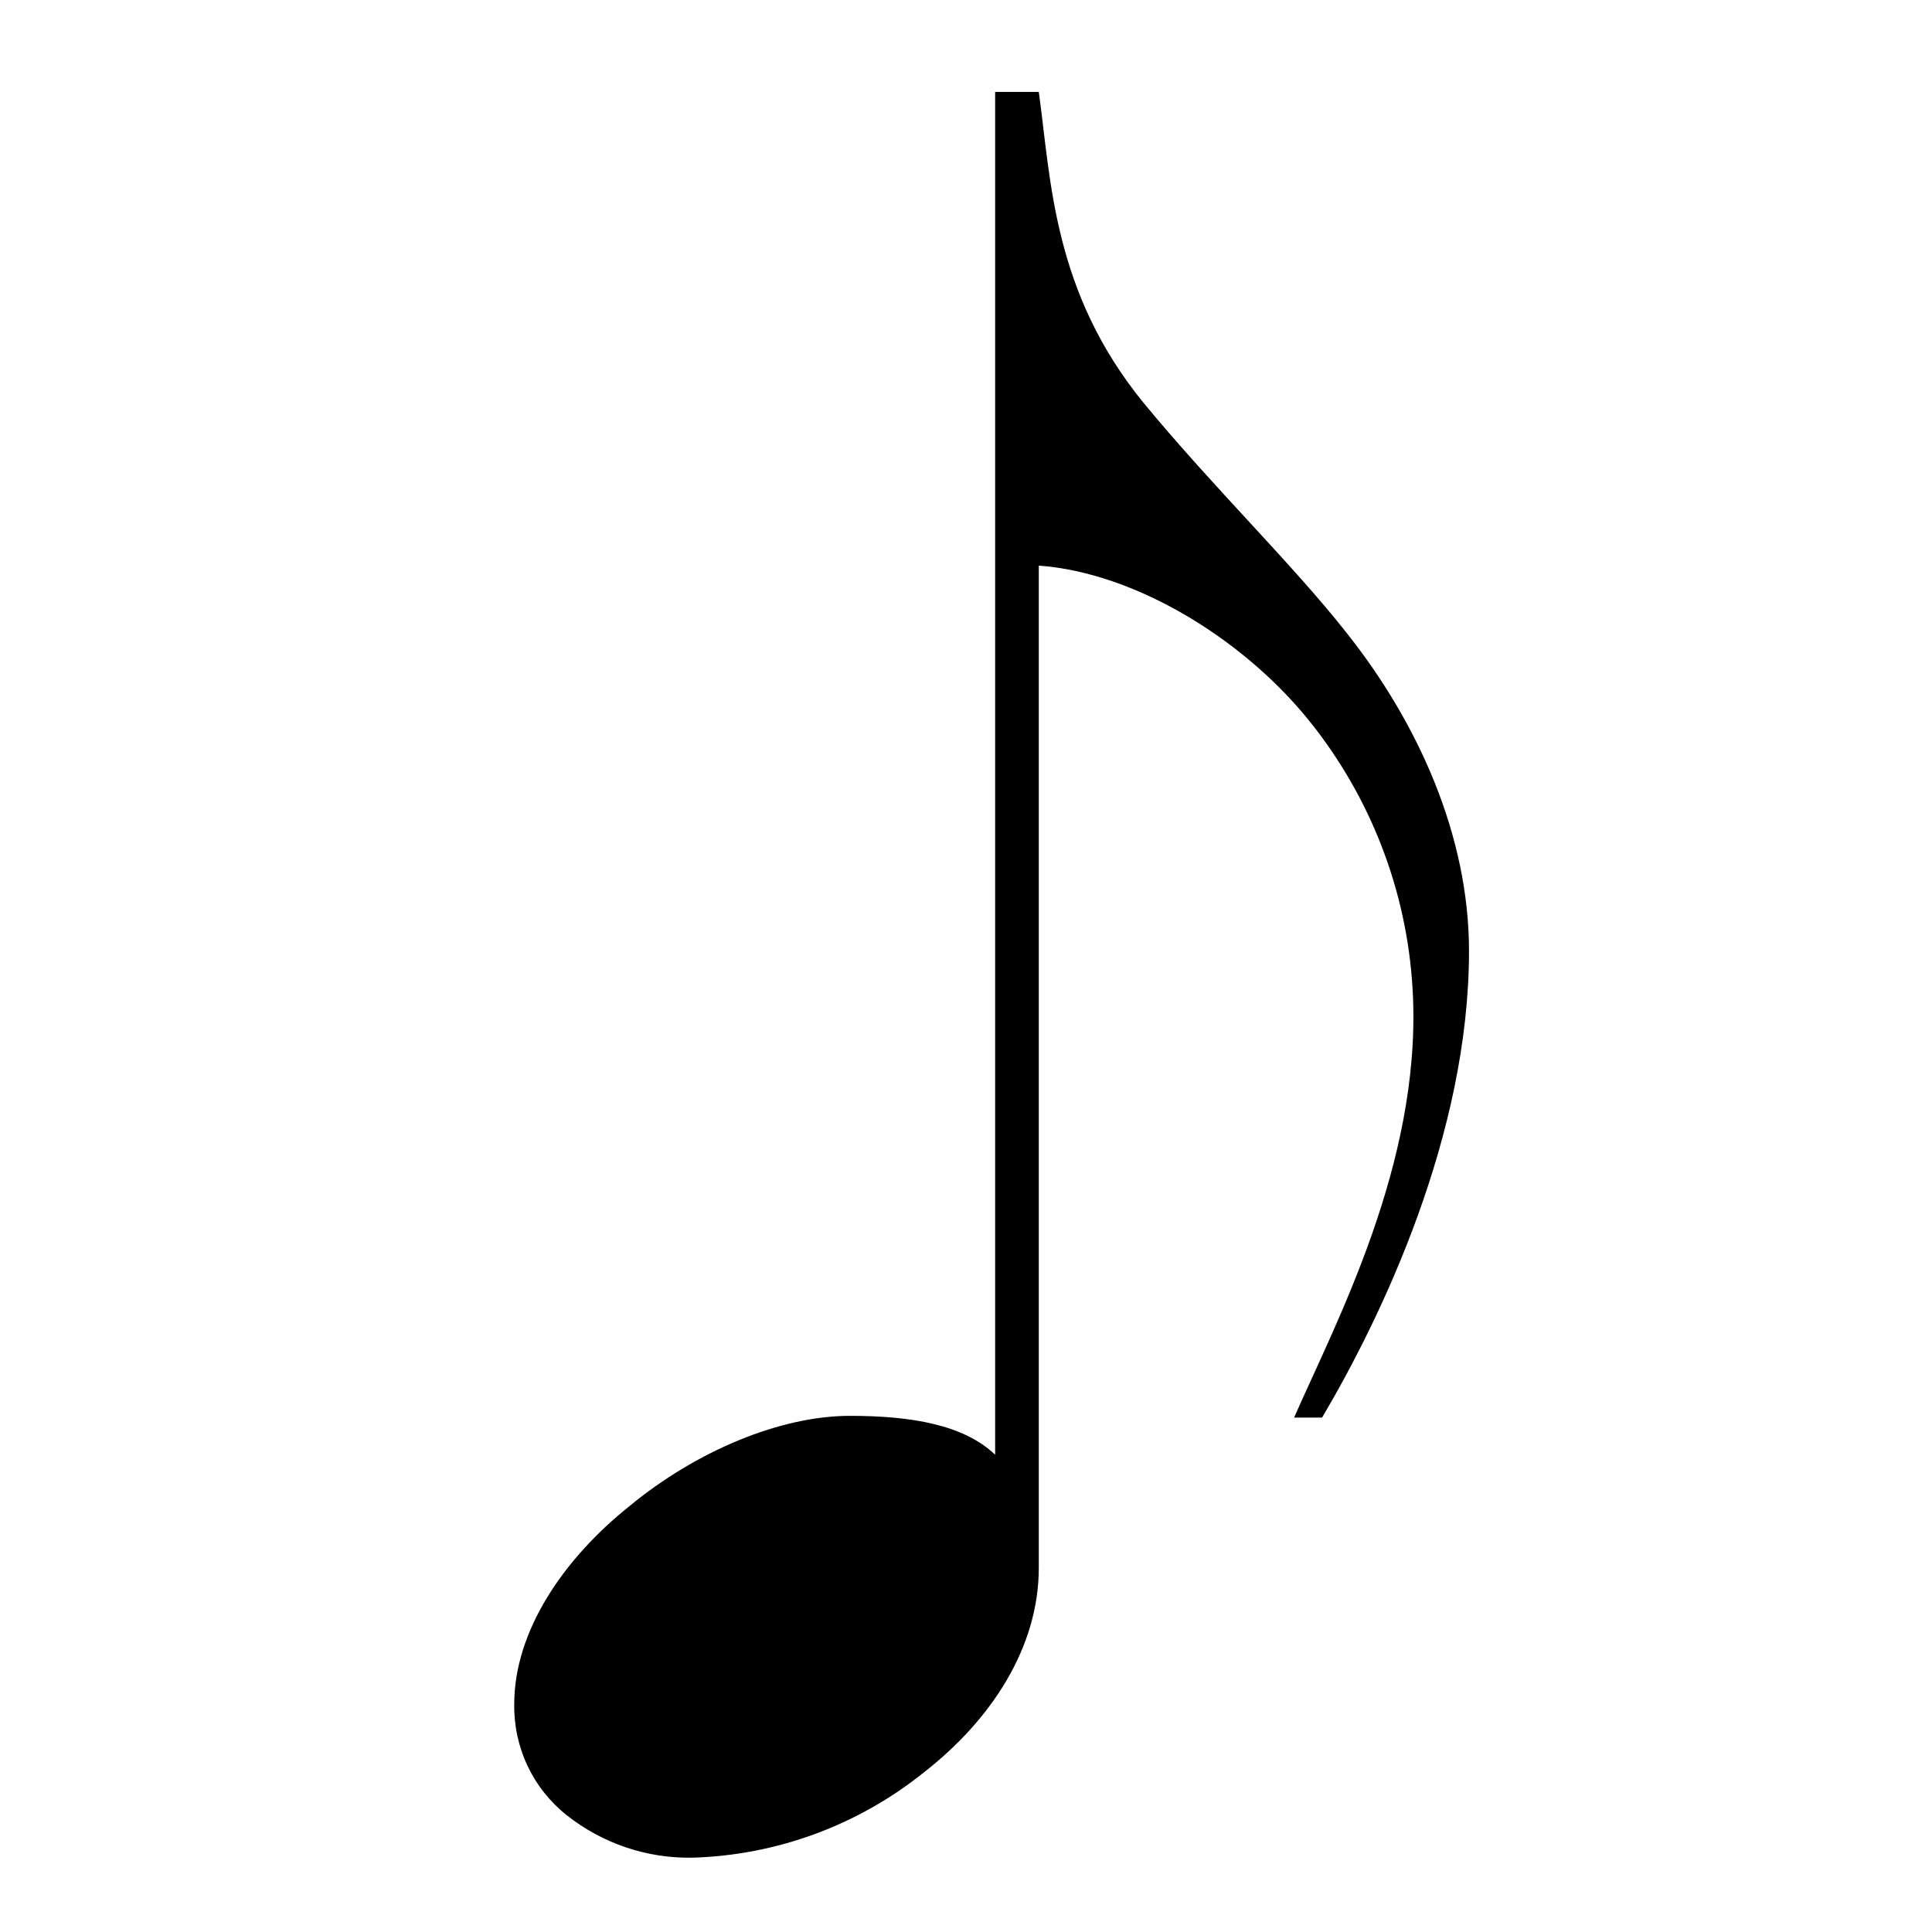 <svg xmlns="http://www.w3.org/2000/svg" xmlns:xlink="http://www.w3.org/1999/xlink" width="1200" zoomAndPan="magnify" viewBox="0 0 900 900" height="1200" preserveAspectRatio="xMidYMid meet" version="1.0"><defs><clipPath id="f4f91f5d23"><path d="M 239.578 42.734 L 684.328 42.734 L 684.328 865.484 L 239.578 865.484 Z M 239.578 42.734 " clip-rule="nonzero"/></clipPath></defs><rect x="-90" width="1080" fill="none" y="-90" height="1080" fill-opacity="1"/><rect x="-90" width="1080" fill="none" y="-90" height="1080" fill-opacity="1"/><g clip-path="url(#f4f91f5d23)"><path fill="#000000" d="M 483.91 42.828 C 489.617 83.965 490.422 135.867 532.781 187.742 C 565.363 227.258 602.027 262.695 627.258 294.766 C 660.68 336.77 684.32 389.465 684.32 442.988 C 684.32 528.621 643.598 613.414 615.887 660.352 L 602.84 660.352 C 622.398 615.855 661.496 542.605 658.223 464.395 C 657.988 458.758 657.539 453.137 656.875 447.535 C 656.211 441.934 655.328 436.363 654.234 430.828 C 653.141 425.293 651.832 419.809 650.316 414.375 C 648.797 408.941 647.074 403.574 645.141 398.273 C 643.211 392.973 641.078 387.754 638.742 382.617 C 636.41 377.48 633.879 372.441 631.156 367.5 C 628.434 362.559 625.527 357.73 622.43 353.016 C 619.336 348.297 616.066 343.707 612.617 339.246 C 581.66 298.887 529.543 266.773 483.91 263.492 L 483.91 730.32 C 483.91 767.375 461.918 801.125 430.148 825.832 C 426.355 828.871 422.445 831.75 418.422 834.473 C 414.395 837.195 410.27 839.75 406.035 842.137 C 401.805 844.527 397.484 846.742 393.074 848.781 C 388.664 850.82 384.18 852.68 379.621 854.355 C 375.059 856.031 370.438 857.523 365.758 858.828 C 361.078 860.133 356.355 861.246 351.582 862.168 C 346.812 863.094 342.016 863.82 337.188 864.355 C 332.355 864.891 327.516 865.23 322.656 865.375 C 317.387 865.477 312.141 865.129 306.93 864.324 C 301.715 863.52 296.609 862.277 291.613 860.594 C 286.613 858.906 281.797 856.805 277.16 854.289 C 272.527 851.773 268.141 848.879 264.004 845.605 C 262.062 844.066 260.219 842.418 258.465 840.668 C 256.715 838.914 255.07 837.066 253.531 835.125 C 251.992 833.184 250.57 831.16 249.266 829.055 C 247.957 826.949 246.777 824.777 245.723 822.535 C 244.664 820.293 243.738 818 242.949 815.652 C 242.156 813.305 241.5 810.918 240.98 808.496 C 240.461 806.074 240.086 803.629 239.848 801.164 C 239.609 798.695 239.512 796.223 239.559 793.746 C 239.559 759.988 262.367 726.223 293.324 701.531 C 324.277 676 363.371 659.555 395.965 659.555 C 424.492 659.555 448.922 663.676 463.578 677.664 L 463.578 42.828 L 483.945 42.828 Z M 483.91 42.828 " fill-opacity="1" fill-rule="evenodd"/></g></svg>